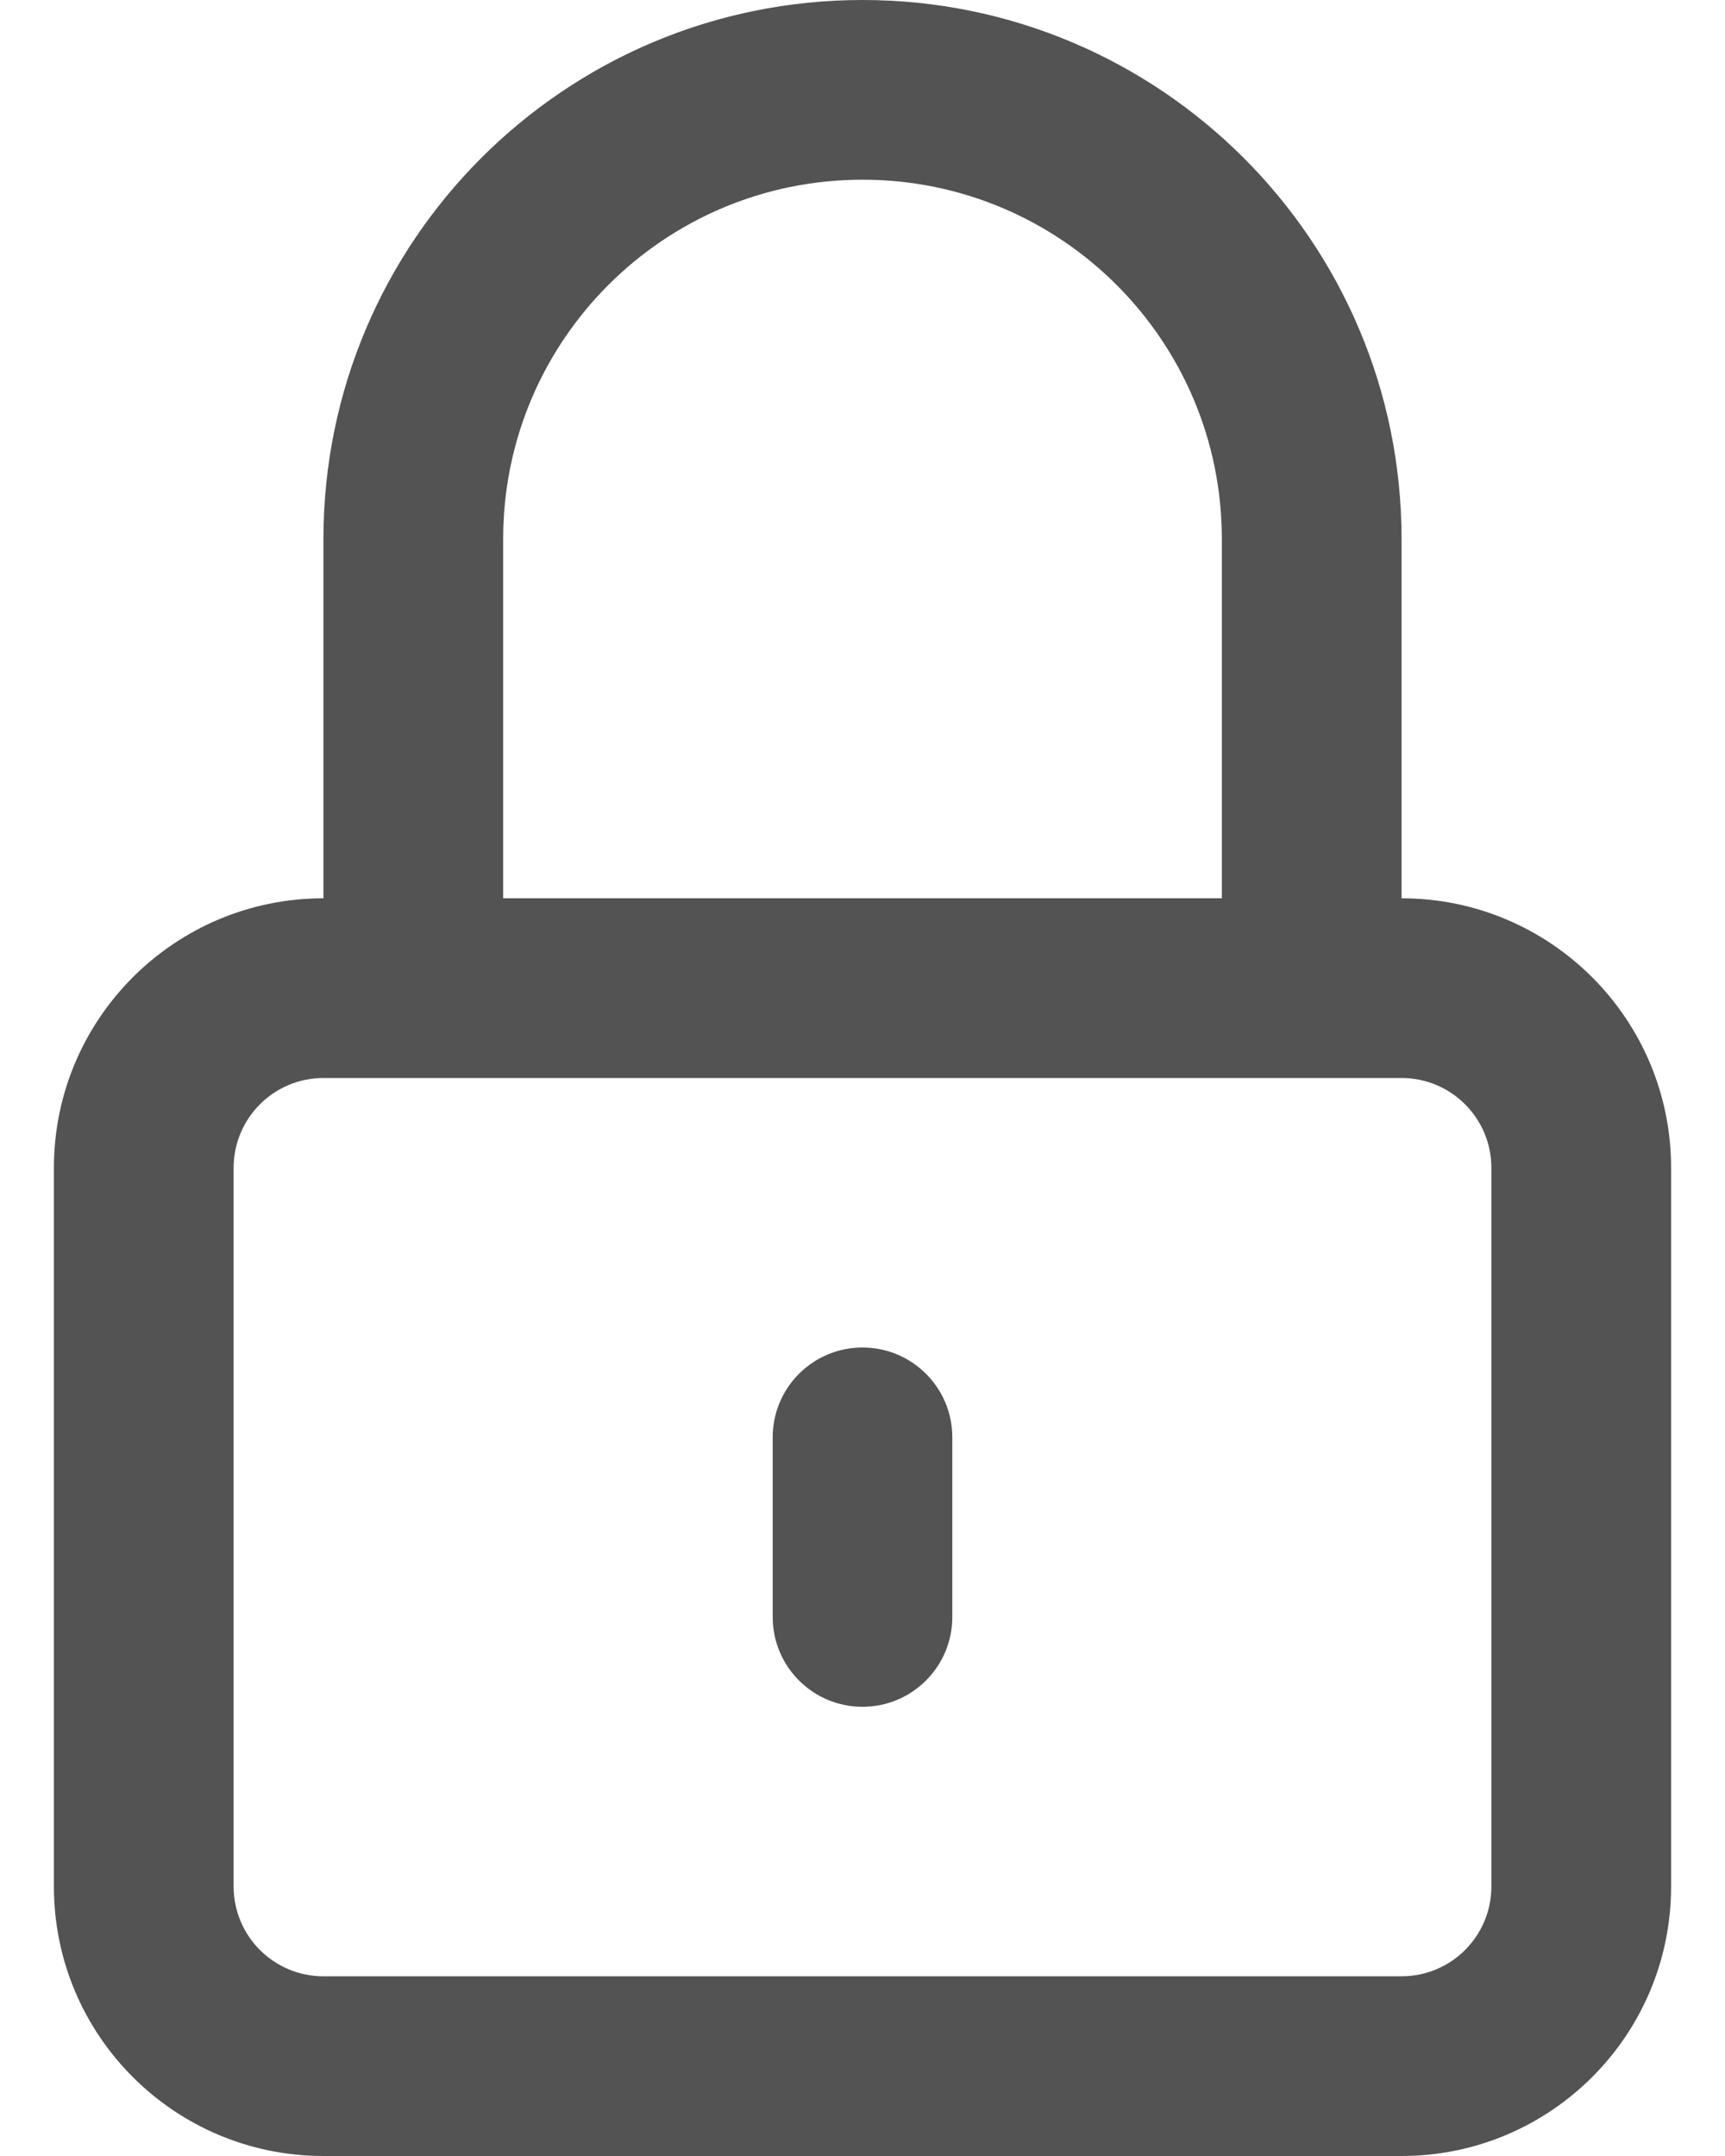 <svg width="16" height="20" viewBox="0 0 16 20" fill="none" xmlns="http://www.w3.org/2000/svg">
<path fill-rule="evenodd" clip-rule="evenodd" d="M8 1.667C6.159 1.667 4.667 3.159 4.667 5V8.333H11.333V5C11.333 3.159 9.841 1.667 8 1.667ZM13 8.333V5C13 2.239 10.761 0 8 0C5.239 0 3 2.239 3 5V8.333C1.619 8.333 0.5 9.453 0.5 10.833V17.5C0.5 18.881 1.619 20 3 20H13C14.381 20 15.5 18.881 15.5 17.5V10.833C15.5 9.453 14.381 8.333 13 8.333ZM3 10C2.54 10 2.167 10.373 2.167 10.833V17.5C2.167 17.96 2.54 18.333 3 18.333H13C13.46 18.333 13.833 17.96 13.833 17.5V10.833C13.833 10.373 13.46 10 13 10H3ZM8 12.5C8.46 12.5 8.833 12.873 8.833 13.333V15C8.833 15.46 8.46 15.833 8 15.833C7.54 15.833 7.167 15.46 7.167 15V13.333C7.167 12.873 7.54 12.5 8 12.5Z" fill="#282828" fill-opacity="0.8"/>
</svg>
